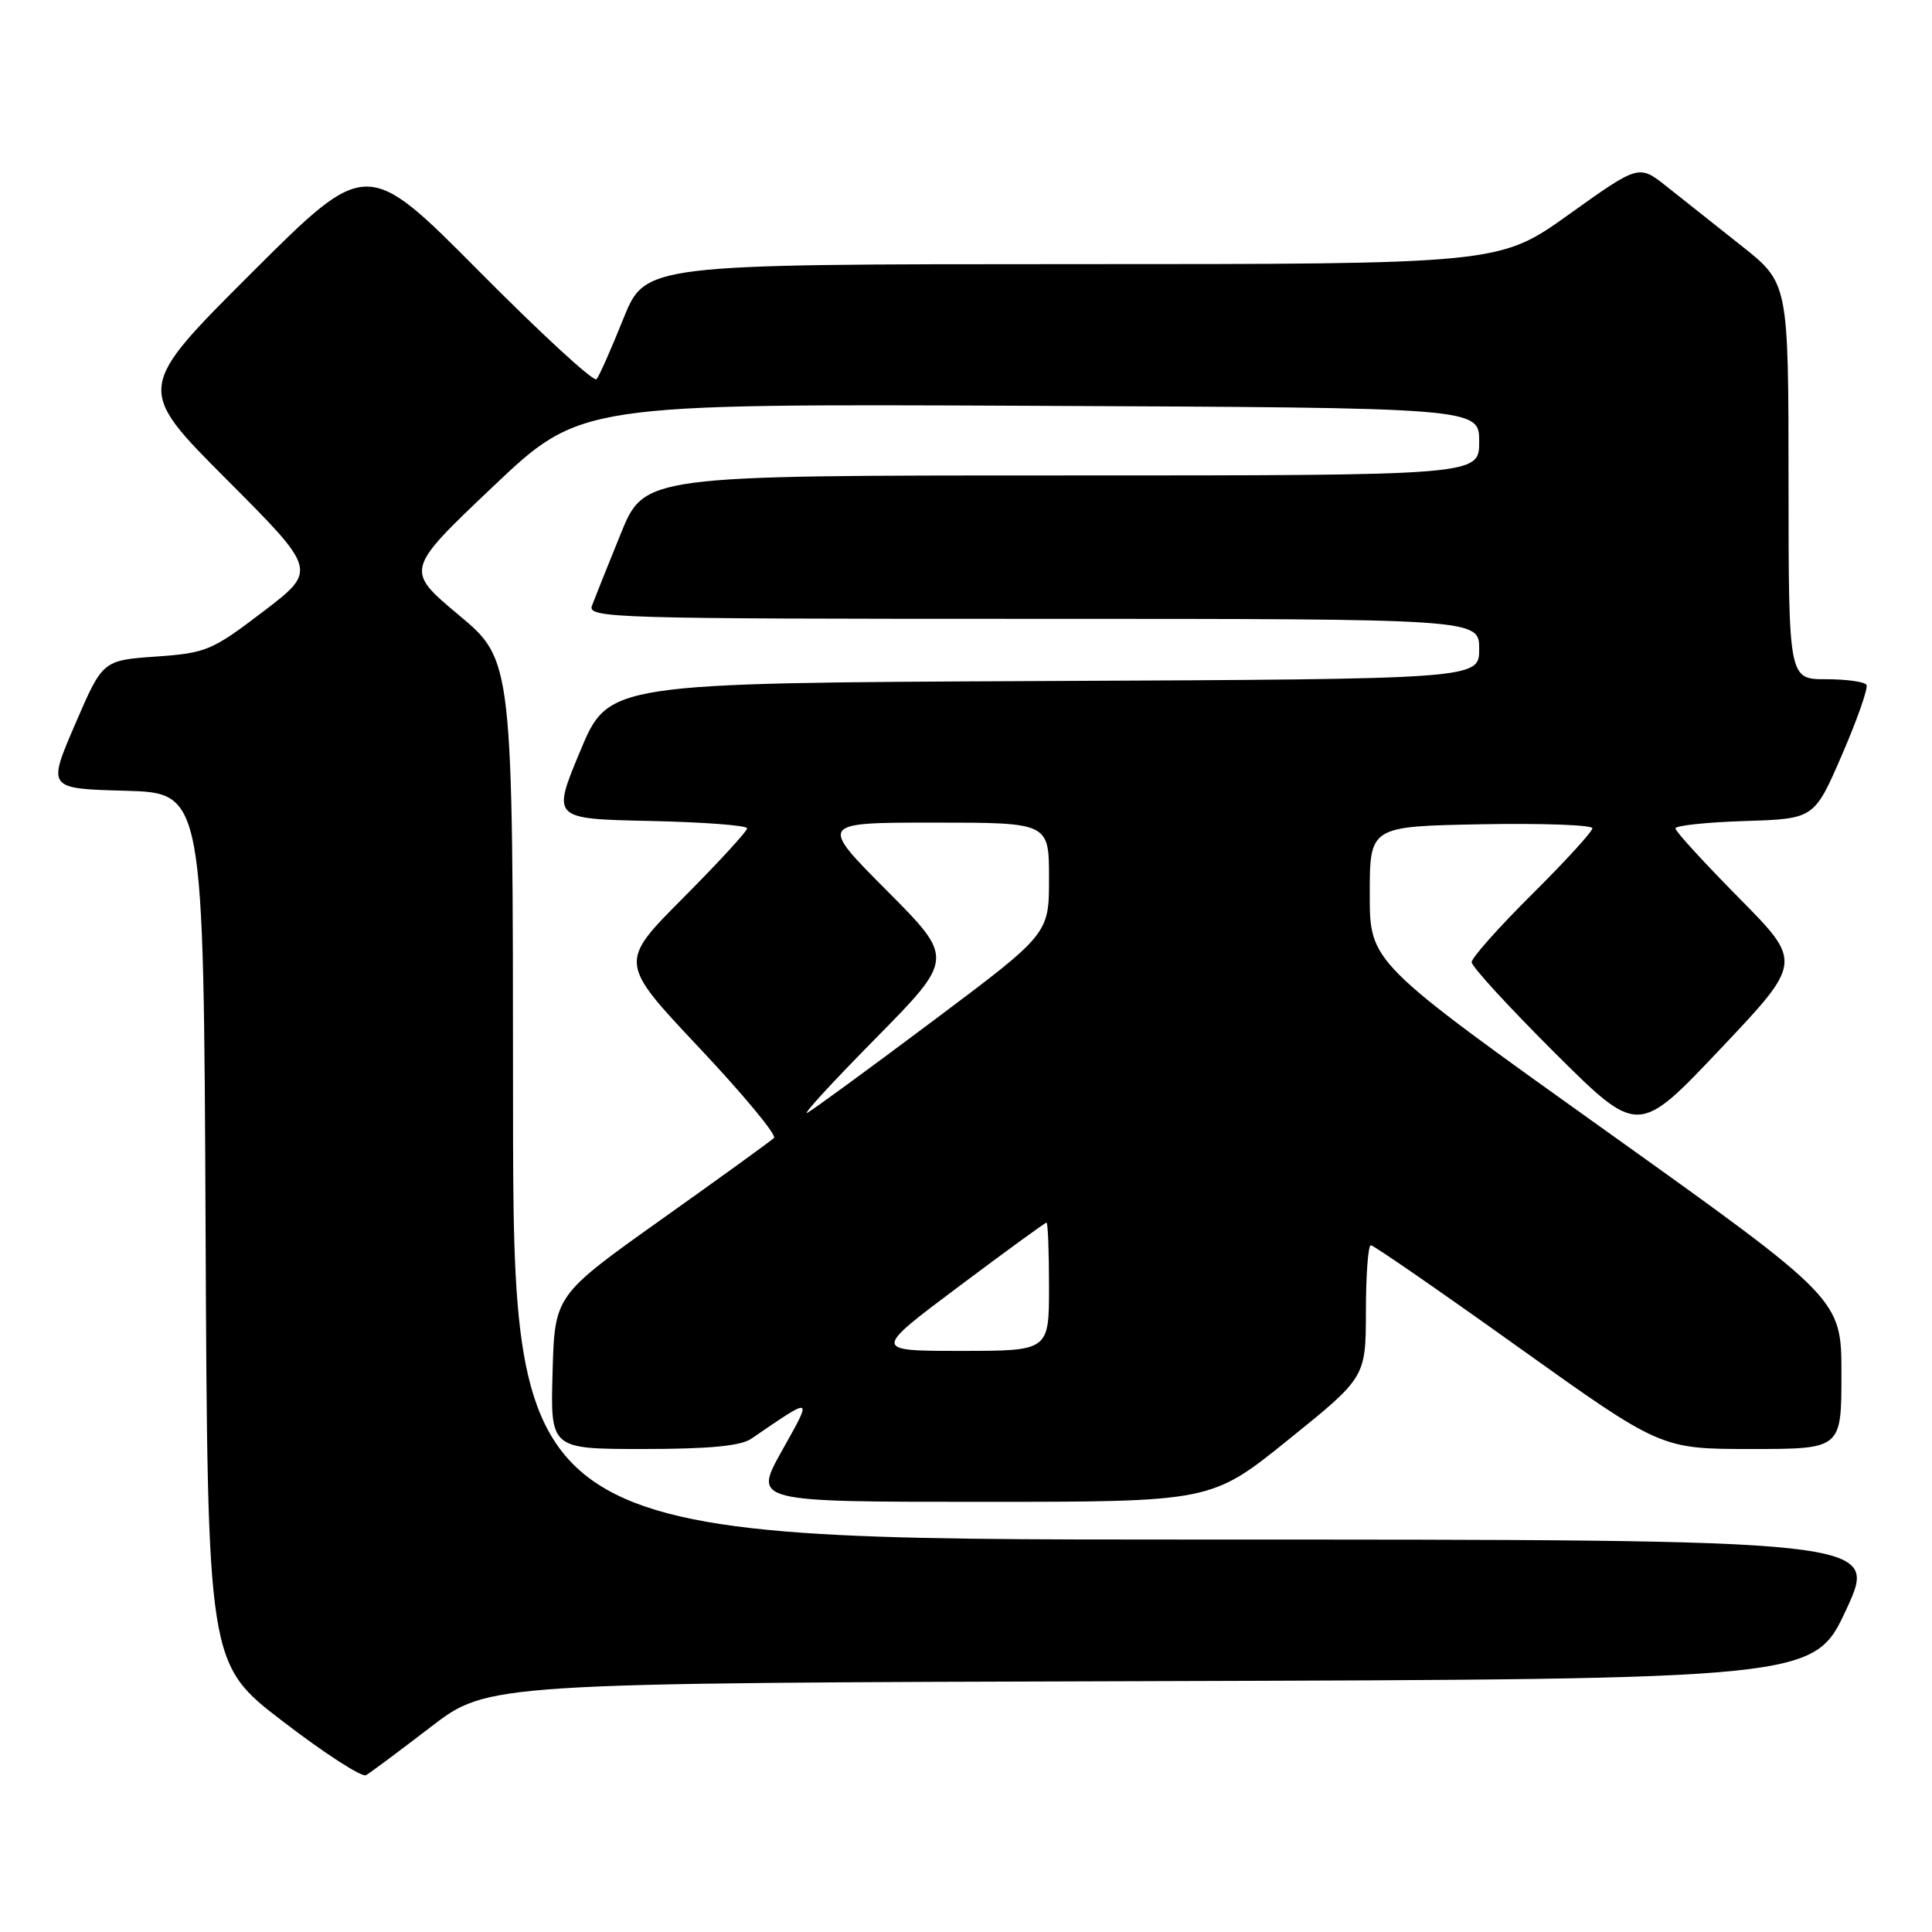 <?xml version="1.0" encoding="UTF-8" standalone="no"?>
<!DOCTYPE svg PUBLIC "-//W3C//DTD SVG 1.1//EN" "http://www.w3.org/Graphics/SVG/1.1/DTD/svg11.dtd" >
<svg xmlns="http://www.w3.org/2000/svg" xmlns:xlink="http://www.w3.org/1999/xlink" version="1.1" viewBox="0 0 256 256">
 <g >
 <path fill="currentColor"
d=" M 57.08 228.83 C 64.66 223.01 64.66 223.01 152.51 222.76 C 240.36 222.50 240.36 222.50 244.65 213.25 C 248.93 204.00 248.93 204.00 158.46 204.00 C 68.00 204.00 68.00 204.00 67.98 145.75 C 67.96 87.50 67.96 87.50 60.82 81.52 C 53.67 75.54 53.67 75.54 65.28 64.52 C 76.89 53.50 76.89 53.50 136.44 53.77 C 196.00 54.03 196.00 54.03 196.00 58.52 C 196.00 63.00 196.00 63.00 140.70 63.00 C 85.39 63.00 85.39 63.00 82.24 70.75 C 80.51 75.01 78.80 79.29 78.44 80.25 C 77.82 81.90 81.02 82.00 136.89 82.00 C 196.00 82.00 196.00 82.00 196.00 85.99 C 196.00 89.98 196.00 89.98 138.32 90.24 C 80.64 90.50 80.64 90.50 76.89 99.50 C 73.13 108.50 73.13 108.50 86.07 108.78 C 93.18 108.93 99.00 109.37 99.00 109.76 C 99.00 110.14 95.18 114.30 90.51 118.99 C 82.01 127.53 82.01 127.53 92.63 138.81 C 98.47 145.01 102.94 150.40 102.56 150.78 C 102.18 151.16 95.48 156.01 87.68 161.55 C 73.50 171.64 73.50 171.64 73.22 181.82 C 72.93 192.00 72.93 192.00 85.24 192.00 C 93.92 192.00 98.14 191.60 99.53 190.65 C 107.87 184.96 107.71 184.90 103.59 192.27 C 99.83 199.00 99.83 199.00 130.17 199.00 C 160.51 199.00 160.51 199.00 170.74 190.75 C 180.97 182.50 180.97 182.50 180.99 173.75 C 180.99 168.94 181.29 165.00 181.64 165.00 C 182.00 165.00 190.79 171.07 201.18 178.50 C 220.08 192.00 220.08 192.00 232.04 192.00 C 244.00 192.00 244.00 192.00 244.00 182.06 C 244.00 172.13 244.00 172.13 212.75 149.81 C 181.50 127.50 181.50 127.50 181.50 118.50 C 181.50 109.50 181.50 109.50 196.25 109.22 C 204.36 109.07 211.00 109.31 211.00 109.75 C 211.00 110.19 207.40 114.13 203.00 118.50 C 198.60 122.87 195.00 126.92 195.00 127.49 C 195.00 128.07 199.97 133.48 206.03 139.52 C 217.07 150.50 217.07 150.50 227.95 139.00 C 238.84 127.50 238.84 127.50 230.42 118.98 C 225.79 114.29 222.00 110.15 222.00 109.77 C 222.00 109.39 226.14 108.95 231.20 108.79 C 240.40 108.50 240.40 108.50 244.08 100.00 C 246.10 95.33 247.56 91.16 247.32 90.75 C 247.08 90.34 244.66 90.00 241.94 90.00 C 237.00 90.00 237.00 90.00 236.99 63.75 C 236.98 37.50 236.98 37.50 230.74 32.56 C 227.31 29.84 222.85 26.31 220.83 24.70 C 217.16 21.79 217.16 21.79 207.92 28.39 C 198.69 35.00 198.69 35.00 142.09 35.00 C 85.50 35.01 85.50 35.01 82.59 42.25 C 80.99 46.24 79.40 49.84 79.04 50.25 C 78.69 50.66 71.70 44.23 63.50 35.96 C 48.59 20.94 48.59 20.94 33.30 36.20 C 18.00 51.47 18.00 51.47 30.02 63.52 C 42.04 75.57 42.04 75.57 34.87 81.04 C 28.07 86.22 27.33 86.53 20.65 87.00 C 13.60 87.50 13.60 87.50 9.94 96.00 C 6.28 104.50 6.28 104.50 16.63 104.78 C 26.98 105.07 26.98 105.07 27.24 162.76 C 27.50 220.45 27.50 220.45 37.50 228.11 C 43.00 232.33 47.95 235.53 48.50 235.22 C 49.05 234.91 52.91 232.03 57.08 228.83 Z  M 127.00 170.50 C 133.24 165.82 138.49 162.00 138.67 162.00 C 138.85 162.00 139.00 165.82 139.00 170.50 C 139.00 179.00 139.00 179.00 127.33 179.00 C 115.66 179.00 115.66 179.00 127.00 170.50 Z  M 115.98 137.64 C 126.46 127.00 126.46 127.00 117.50 118.00 C 108.54 109.00 108.54 109.00 123.77 109.00 C 139.00 109.00 139.00 109.00 139.00 116.38 C 139.00 123.75 139.00 123.75 123.75 135.18 C 115.36 141.47 107.83 146.98 107.00 147.44 C 106.17 147.89 110.22 143.48 115.98 137.64 Z "/>
</g>
</svg>